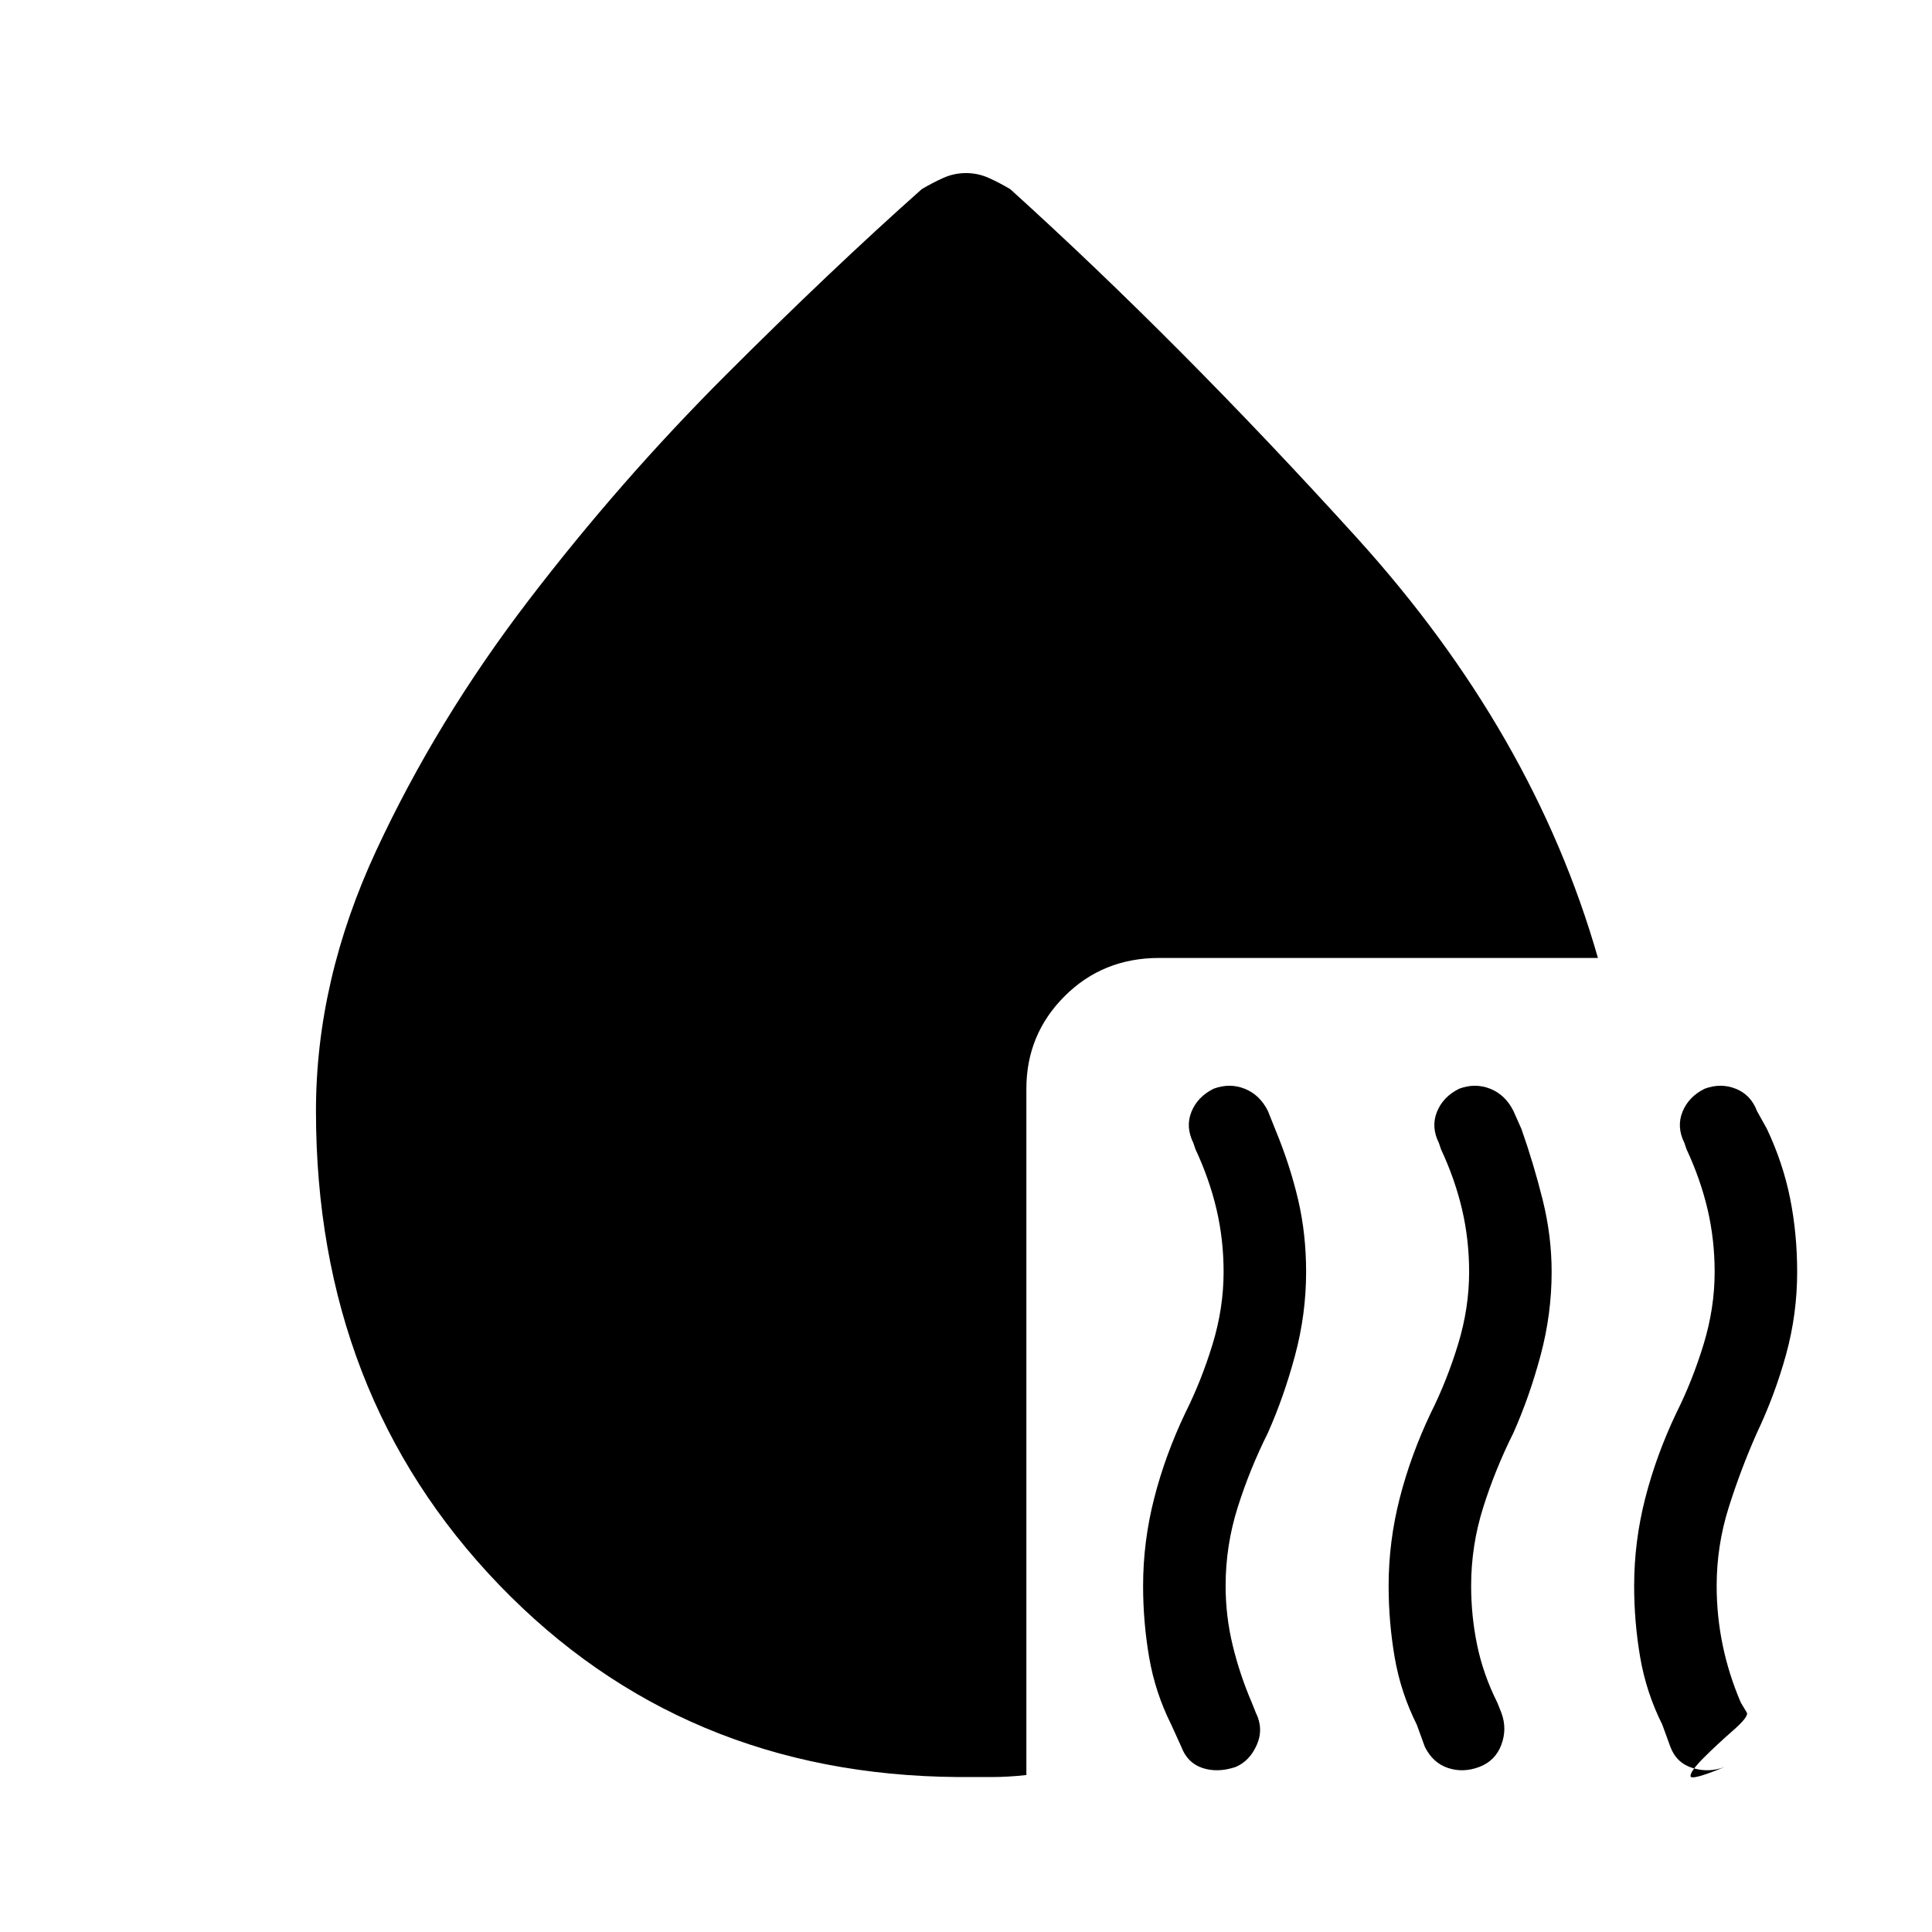 <svg xmlns="http://www.w3.org/2000/svg" height="48" width="48"><path d="M30.7 43.9q-.45.15-.825.025-.375-.125-.525-.525l-.25-.55q-.4-.8-.55-1.675-.15-.875-.15-1.775 0-1.1.275-2.175.275-1.075.775-2.125.4-.8.675-1.7.275-.9.275-1.8 0-.8-.175-1.55t-.525-1.5l-.05-.15q-.2-.4-.05-.775.15-.375.55-.575.4-.15.775 0t.575.55l.2.5q.35.85.55 1.7.2.85.2 1.8 0 1.05-.275 2.075Q31.9 34.7 31.5 35.6q-.45.9-.75 1.85-.3.95-.3 1.95 0 .75.175 1.475.175.725.475 1.425l.1.25q.2.4.025.8-.175.4-.525.55Zm6.05 0q-.4.15-.775.025T35.4 43.4l-.2-.55q-.4-.8-.55-1.675-.15-.875-.15-1.775 0-1.1.275-2.175.275-1.075.775-2.125.4-.8.675-1.7.275-.9.275-1.8 0-.8-.175-1.55t-.525-1.5l-.05-.15q-.2-.4-.05-.775.15-.375.55-.575.4-.15.775 0t.575.55l.2.45q.3.85.525 1.75.225.9.225 1.8 0 1.05-.275 2.075Q38 34.7 37.6 35.6q-.45.9-.75 1.85-.3.95-.3 1.95 0 .75.15 1.475.15.725.5 1.425l.1.25q.15.4 0 .8t-.55.55Zm5.6-16.85q.4-.15.775 0t.525.55l.25.45q.4.85.575 1.725.175.875.175 1.825 0 1.05-.275 2.05-.275 1-.725 1.95-.4.9-.7 1.85-.3.95-.3 1.95 0 .75.15 1.475.15.725.45 1.425l.15.25q.05.1-.35.45-.4.35-.725.675Q42 44 42 44.125t.85-.225q-.4.15-.8.025t-.55-.525l-.2-.55q-.4-.8-.55-1.675-.15-.875-.15-1.775 0-1.1.275-2.175.275-1.075.775-2.125.4-.8.675-1.7.275-.9.275-1.8 0-.8-.175-1.55t-.525-1.5l-.05-.15q-.2-.4-.05-.775.15-.375.55-.575ZM39.7 23.8H28.8q-1.4 0-2.35.95-.95.95-.95 2.3V44.1q-.45.05-.85.05h-.85q-6.85-.05-11.4-4.775Q7.85 34.65 7.85 27.6q0-3.25 1.5-6.475 1.5-3.225 3.775-6.2t4.9-5.6Q20.65 6.7 22.9 4.7q.25-.15.525-.275Q23.7 4.3 24 4.3q.3 0 .575.125.275.125.525.275 4.2 3.8 8.6 8.65 4.4 4.85 6 10.45Z"/></svg>